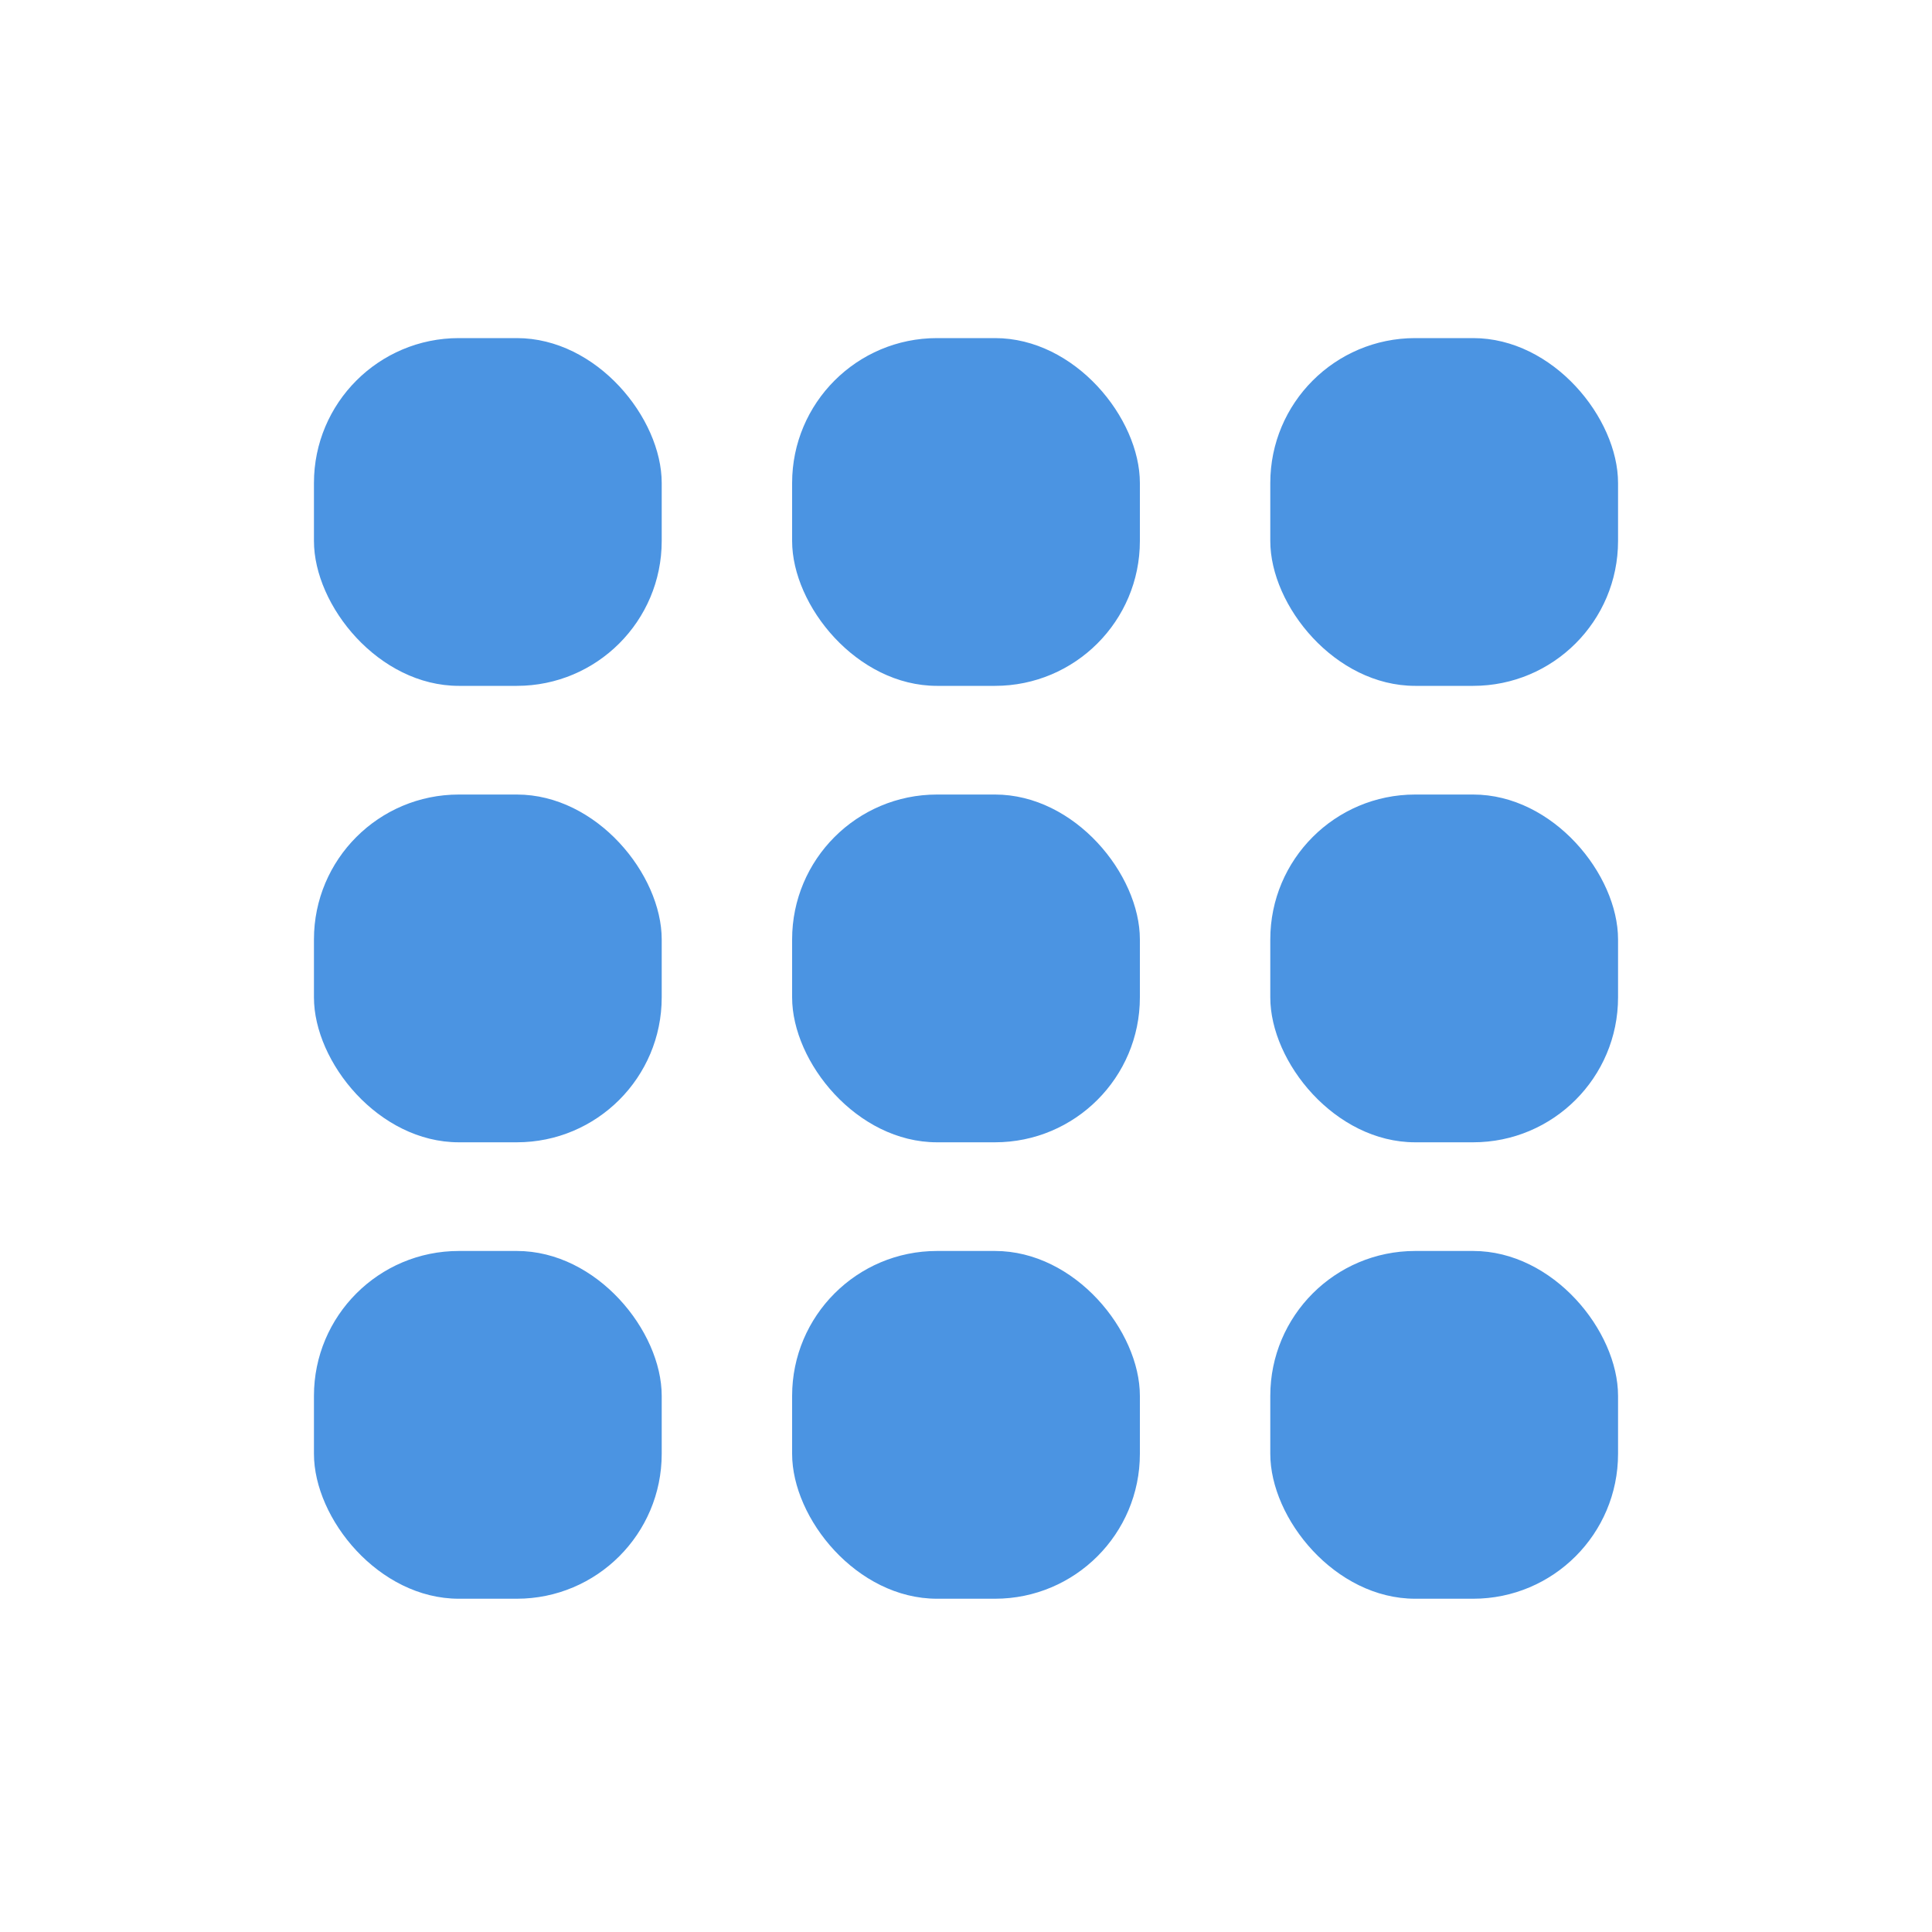 <svg width="80" height="80" viewBox="0 0 80 80" fill="none" xmlns="http://www.w3.org/2000/svg">
<g clip-path="url(#clip0)">
<rect x="13" y="14" width="14.4" height="14.4" rx="6" fill="#4B94E2"/>
<rect x="32.8" y="14" width="14.4" height="14.4" rx="6" fill="#4B94E2"/>
<rect x="52.6" y="14" width="14.4" height="14.4" rx="6" fill="#4B94E2"/>
<rect x="52.6" y="32.9" width="14.4" height="14.4" rx="6" fill="#4B94E2"/>
<rect x="32.8" y="32.9" width="14.4" height="14.4" rx="6" fill="#4B94E2"/>
<rect x="13" y="32.9" width="14.4" height="14.4" rx="6" fill="#4B94E2"/>
<rect x="52.6" y="51.8" width="14.4" height="14.4" rx="6" fill="#4B94E2"/>
<rect x="32.8" y="51.8" width="14.4" height="14.4" rx="6" fill="#4B94E2"/>
<rect x="13" y="51.8" width="14.4" height="14.4" rx="6" fill="#4B94E2"/>
</g>
<defs>
<clipPath id="clip0">
<rect width="54" height="52.2" fill="white" transform="translate(13 14)"/>
</clipPath>
</defs>
</svg>
